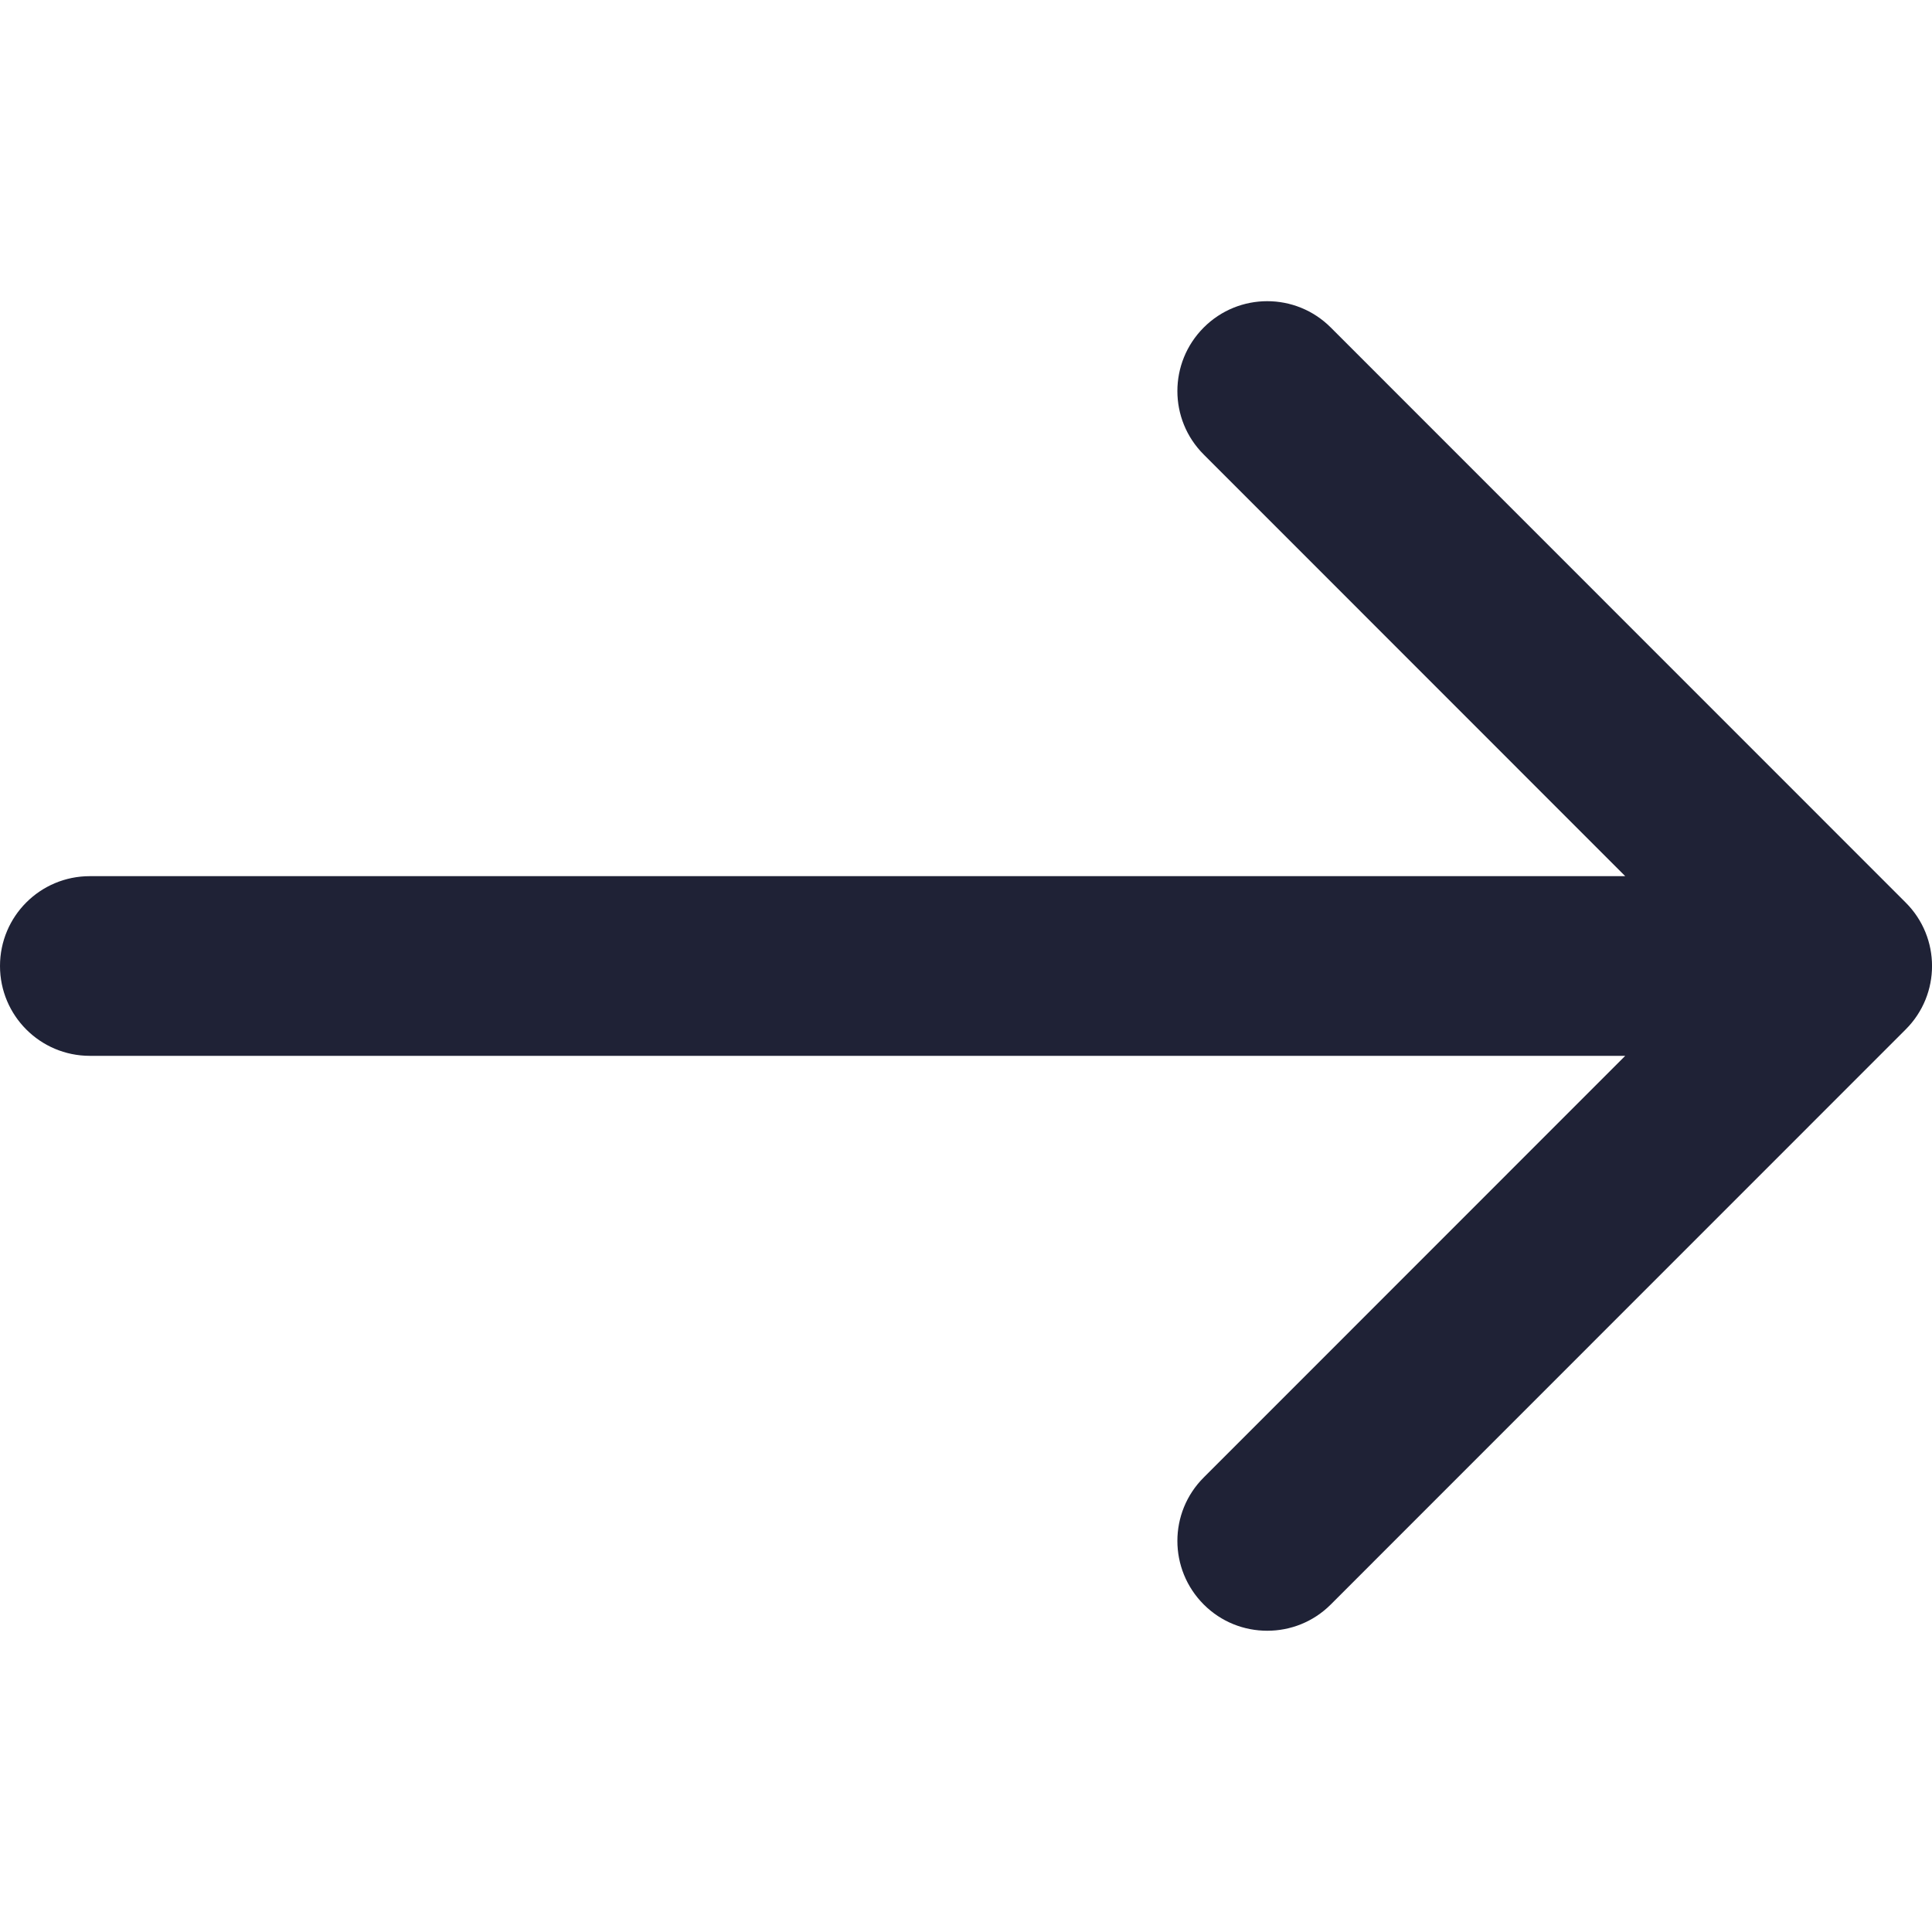 <svg width="14" height="14" viewBox="0 0 14 14" fill="none" xmlns="http://www.w3.org/2000/svg">
<g clip-path="url(#clip0)">
<path d="M13.809 6.54L9.643 2.373C9.389 2.119 8.977 2.119 8.723 2.373C8.468 2.628 8.468 3.04 8.723 3.294L11.777 6.349H0.651C0.291 6.349 0 6.64 0 7C0 7.359 0.291 7.651 0.651 7.651H11.777L8.723 10.706C8.468 10.96 8.468 11.372 8.723 11.627C8.85 11.754 9.016 11.817 9.183 11.817C9.35 11.817 9.516 11.754 9.643 11.627L13.809 7.46C14.064 7.206 14.064 6.794 13.809 6.54Z" fill="#1F2236"/>
</g>
<defs>
<clipPath id="clip0">
<rect width="14" height="14" fill="white"/>
</clipPath>
</defs>
</svg>
